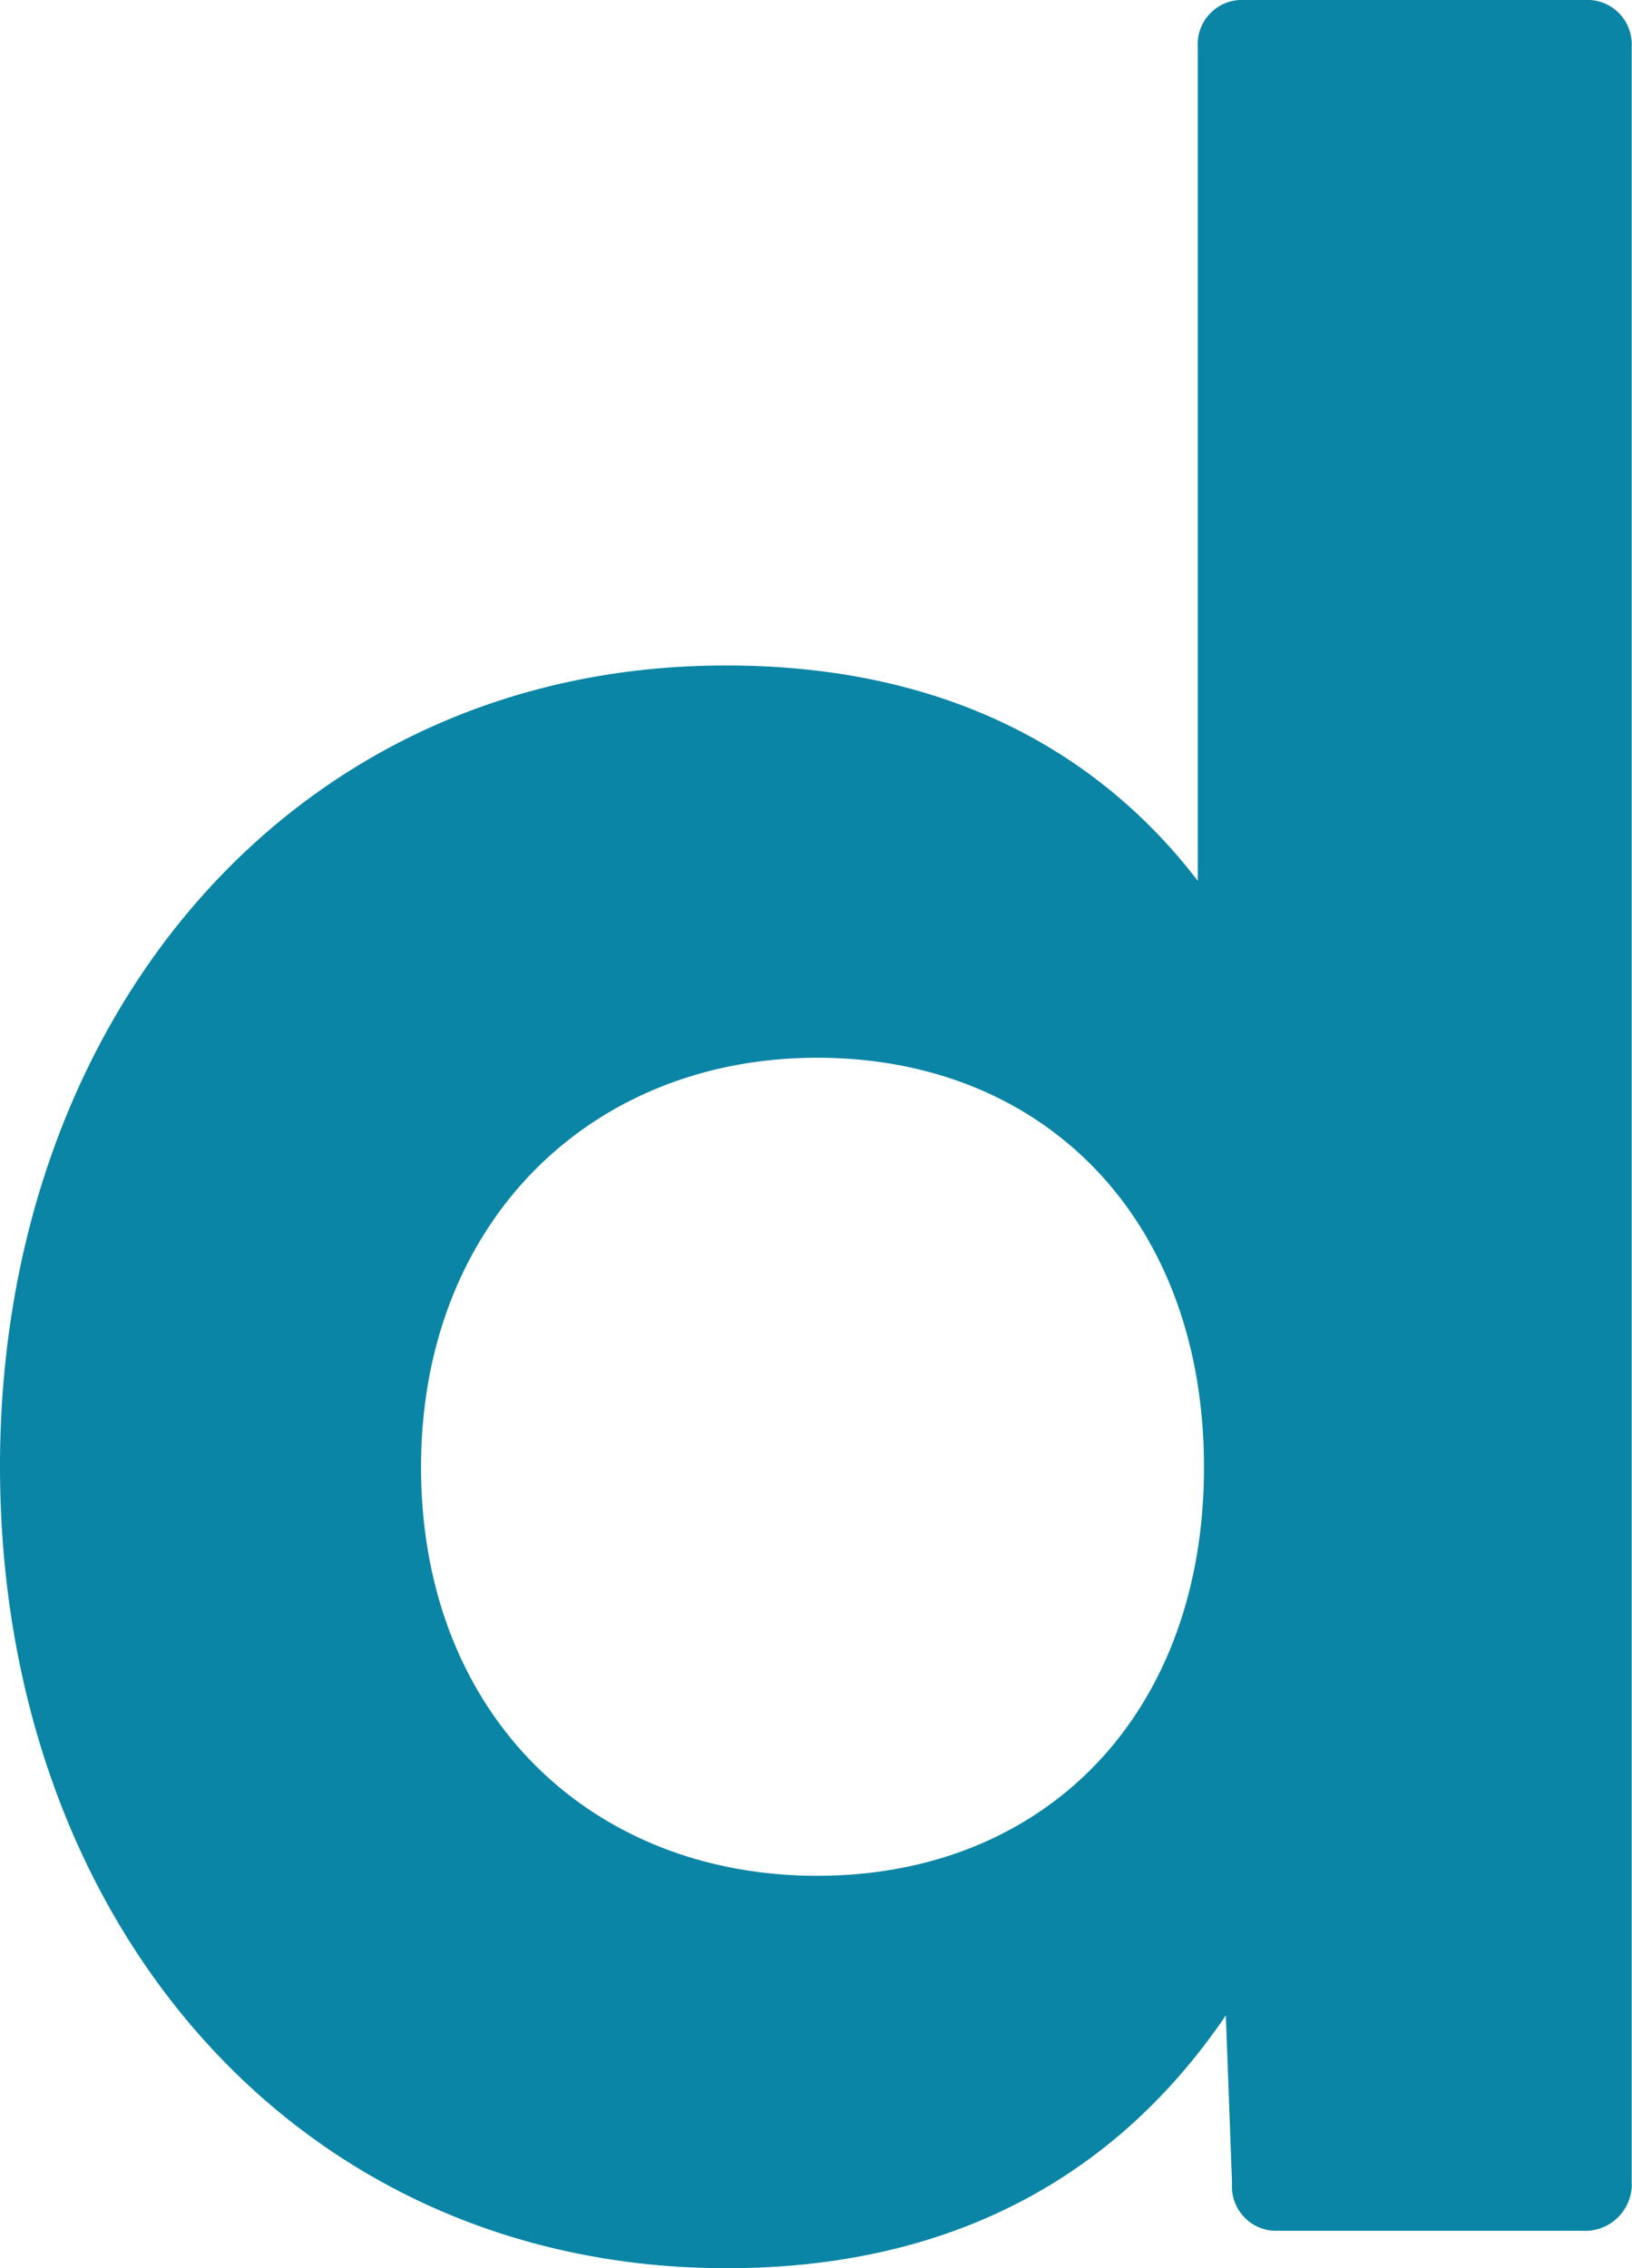 <svg xmlns="http://www.w3.org/2000/svg" viewBox="0 0 107.64 149.59">
  <defs>
    <style>
      .cls-1 {
        fill: #0b85a6;
      }
    </style>
  </defs>
  <g id="Layer_2" data-name="Layer 2">
    <g id="Layer_1-2" data-name="Layer 1">
      <g id="Layer_2-2" data-name="Layer 2">
        <g id="Logo">
          <path class="cls-1" d="M104.51,0H82.09A2.92,2.92,0,0,0,79,2.75a1.93,1.93,0,0,0,0,.34v55c-6.79-8.85-17.07-14.2-31.06-14.2C19.55,43.84,0,66.89,0,96.71c0,30,19.55,52.88,47.94,52.88,15.22,0,25.92-6.38,32.91-16.67L81.26,144A2.92,2.92,0,0,0,84,147.12h20.34a3.08,3.08,0,0,0,3.28-2.86,1.7,1.7,0,0,0,0-.22V3.09A2.93,2.93,0,0,0,104.89,0ZM53.9,123.71c-15,0-26.13-10.7-26.13-26.95,0-16.06,11.11-27,26.13-27s25.51,10.7,25.51,27S68.92,123.71,53.9,123.71Z"/>
        </g>
      </g>
    </g>
  </g>
</svg>
